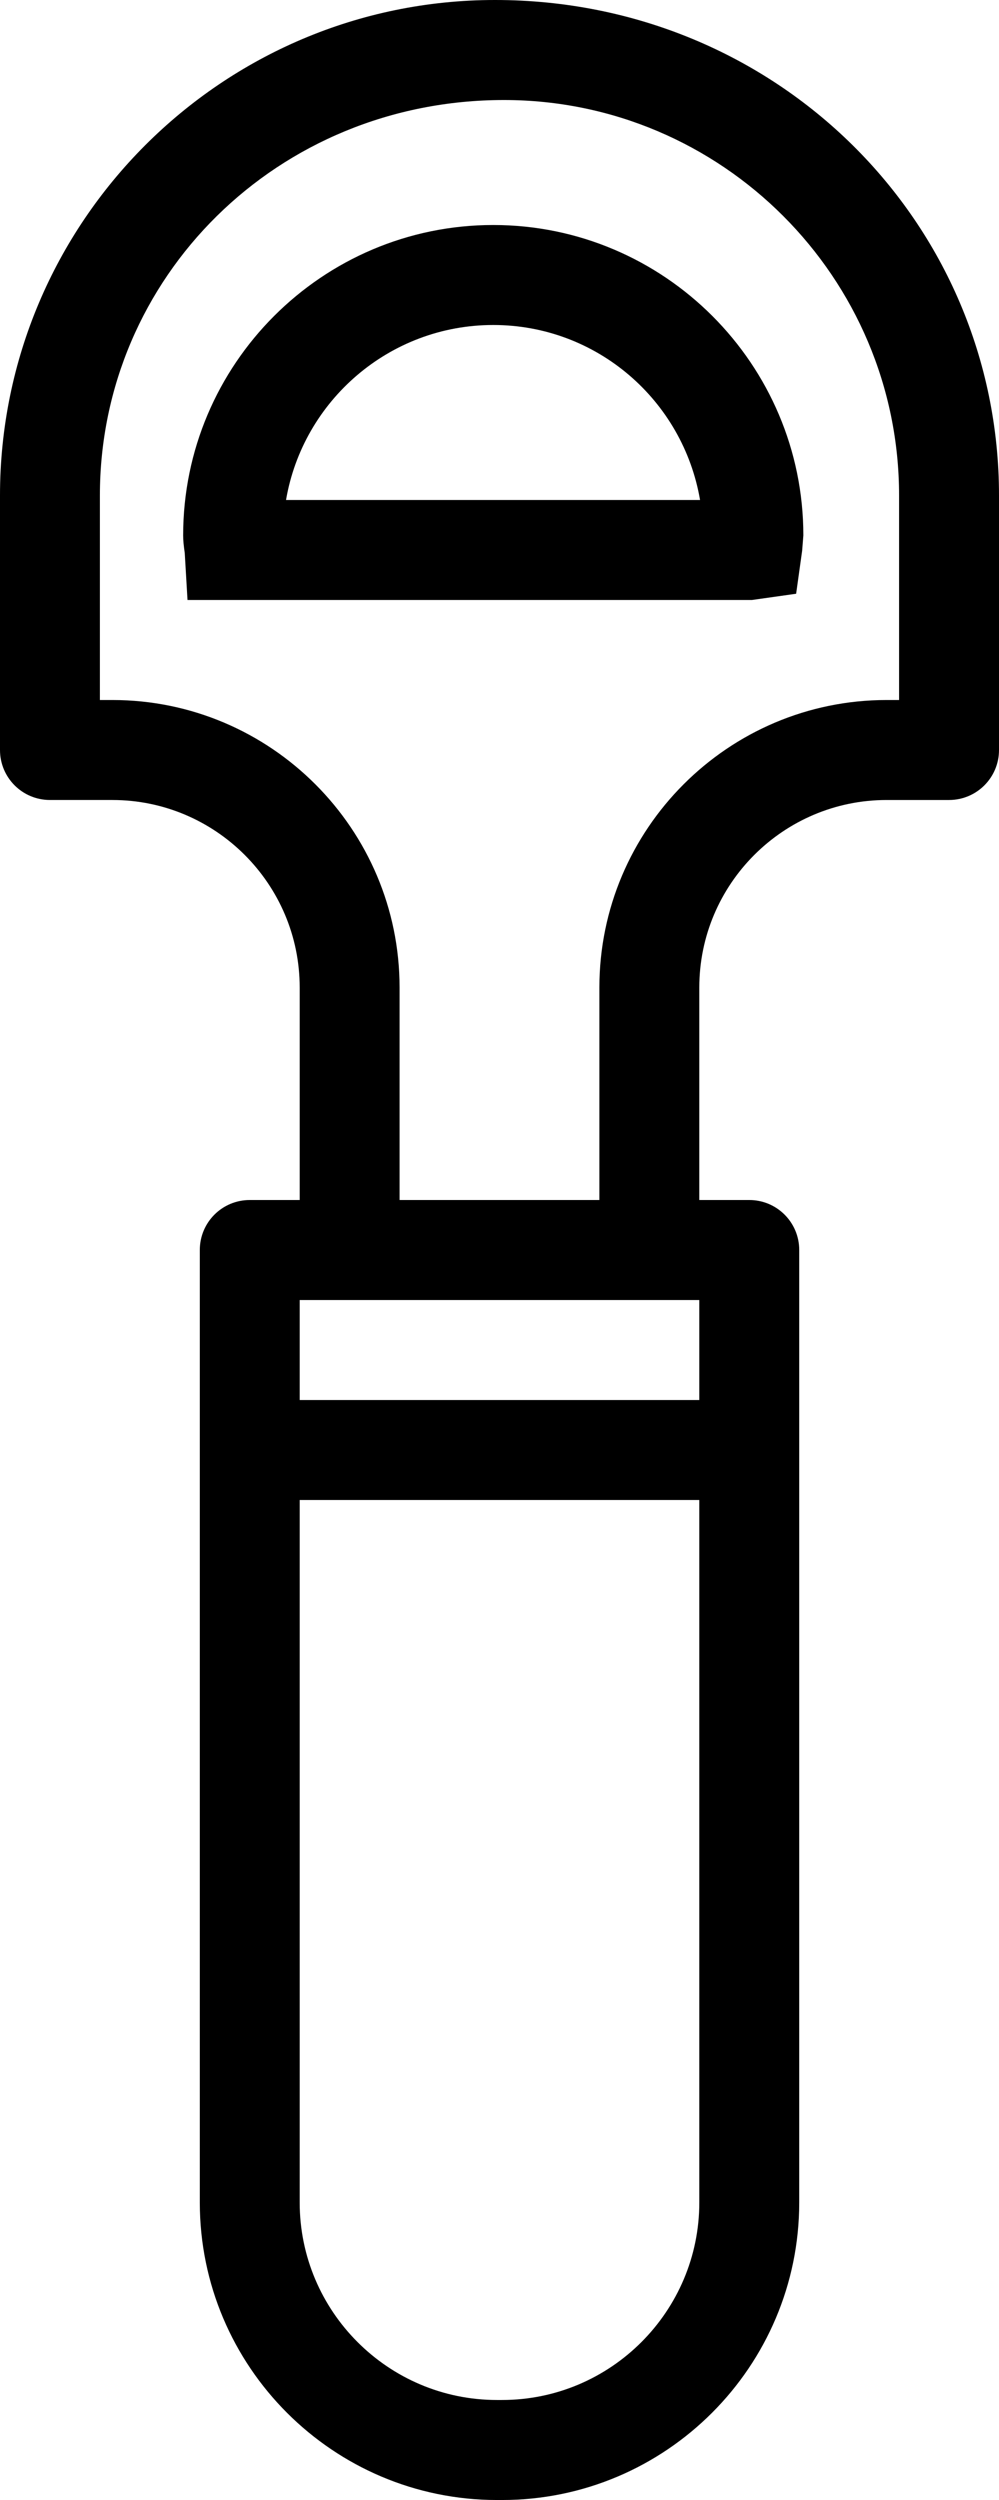 <?xml version="1.0" encoding="iso-8859-1"?>
<!-- Generator: Adobe Illustrator 16.0.4, SVG Export Plug-In . SVG Version: 6.00 Build 0)  -->
<!DOCTYPE svg PUBLIC "-//W3C//DTD SVG 1.1//EN" "http://www.w3.org/Graphics/SVG/1.1/DTD/svg11.dtd">
<svg version="1.1" id="Capa_1" xmlns="http://www.w3.org/2000/svg" xmlns:xlink="http://www.w3.org/1999/xlink" x="0px" y="0px"
	 width="30.714px" height="76.81px" viewBox="0 0 30.714 76.81" style="enable-background:new 0 0 30.714 76.81;"
	 xml:space="preserve">
<g id="_x39_">
	<g>
		<path d="M15.219,0C6.827,0,0,6.829,0,15.225v7.818c0,0.85,0.687,1.536,1.536,1.536h1.919c3.175,0,5.759,2.585,5.759,5.761v6.529
			H7.679c-0.85,0-1.536,0.687-1.536,1.536v29.264c0,5.04,4.099,9.141,9.138,9.141h0.153c5.038,0,9.138-4.101,9.138-9.141V38.405
			c0-0.85-0.688-1.536-1.536-1.536H21.5V30.34c0-3.176,2.583-5.761,5.759-5.761h1.919c0.849,0,1.536-0.687,1.536-1.536v-7.818
			C30.714,6.829,23.887,0,15.219,0z M21.5,67.669c0,3.346-2.723,6.068-6.066,6.068H15.28c-3.345,0-6.066-2.723-6.066-6.068V46.086
			H21.5V67.669z M21.5,43.014H9.214v-3.072H21.5V43.014z M27.643,21.507h-0.384c-4.87,0-8.831,3.962-8.831,8.833v6.529h-6.143V30.34
			c0-4.871-3.961-8.833-8.83-8.833H3.071v-6.282c0-6.7,5.45-12.152,12.424-12.152c6.697,0,12.147,5.452,12.147,12.152V21.507z
			 M15.165,6.913c-5.257,0-9.534,4.278-9.534,9.537c0,0.16,0.017,0.314,0.049,0.54l0.085,1.444h17.354l1.358-0.192l0.185-1.323
			l0.037-0.469C24.698,11.191,20.421,6.913,15.165,6.913z M8.794,15.362c0.519-3.049,3.178-5.377,6.371-5.377
			c3.181,0,5.834,2.312,6.358,5.377H8.794z"/>
	</g>
</g>
<g>
</g>
<g>
</g>
<g>
</g>
<g>
</g>
<g>
</g>
<g>
</g>
<g>
</g>
<g>
</g>
<g>
</g>
<g>
</g>
<g>
</g>
<g>
</g>
<g>
</g>
<g>
</g>
<g>
</g>
</svg>
